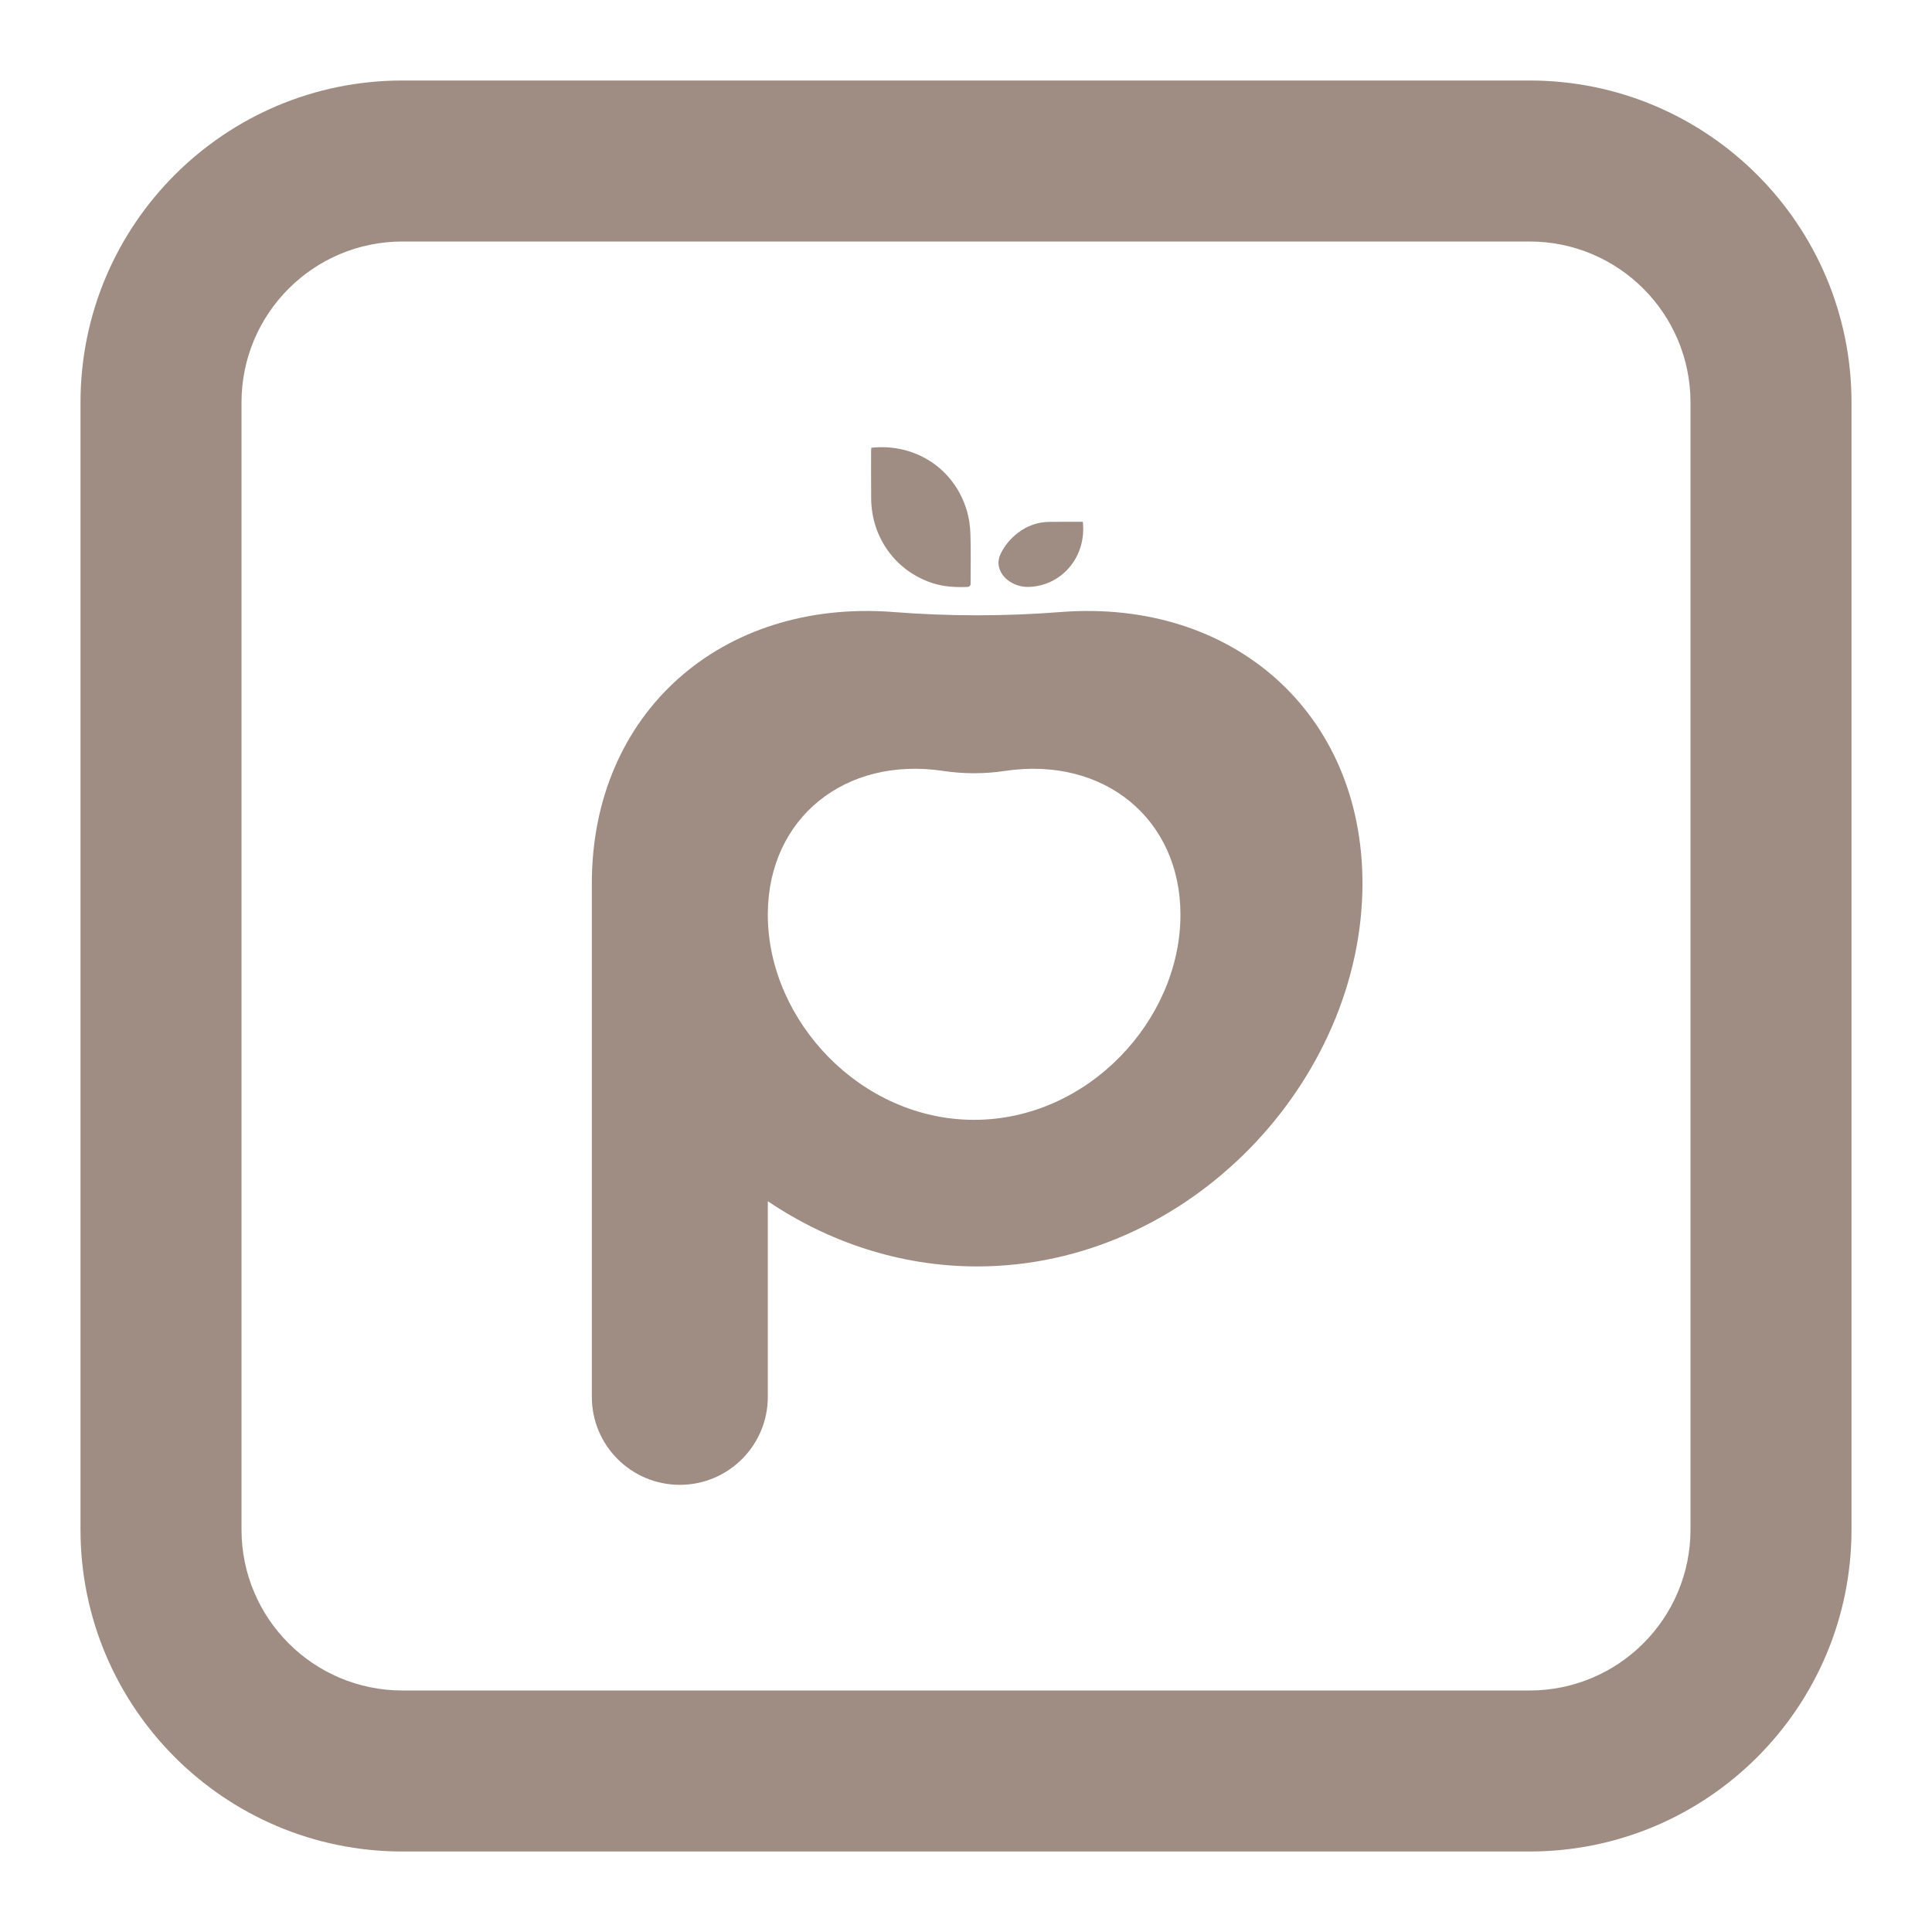<svg viewBox="0 0 24 24" fill="none" xmlns="http://www.w3.org/2000/svg">
<path d="M10.824 5.562C11.373 5.503 11.86 5.825 12.012 6.349C12.039 6.441 12.052 6.54 12.055 6.636C12.062 6.843 12.057 7.05 12.057 7.256C12.057 7.275 12.041 7.29 12.022 7.291C11.871 7.297 11.724 7.29 11.579 7.242C11.127 7.093 10.826 6.679 10.822 6.194C10.82 5.997 10.821 5.8 10.821 5.604" fill="#9F8C82"/>
<path d="M13.451 6.482C13.451 6.482 13.451 6.482 13.451 6.482C13.5 6.912 13.193 7.278 12.779 7.291C12.545 7.298 12.33 7.097 12.428 6.885C12.475 6.784 12.547 6.694 12.648 6.617C12.761 6.531 12.89 6.485 13.032 6.483C13.171 6.481 13.31 6.482 13.451 6.482Z" fill="#9F8C82"/>
<path fill-rule="evenodd" clip-rule="evenodd" d="M16.925 10.974C16.925 13.416 14.782 15.732 12.138 15.732C11.18 15.732 10.287 15.427 9.538 14.922V17.352C9.538 17.956 9.048 18.445 8.445 18.445C7.841 18.445 7.352 17.956 7.352 17.352V11.058H7.352C7.352 11.03 7.352 11.002 7.352 10.974C7.352 8.861 8.956 7.437 11.101 7.603C11.789 7.657 12.488 7.657 13.176 7.603C15.321 7.437 16.925 8.861 16.925 10.974ZM9.538 11.384V11.341C9.549 10.165 10.493 9.393 11.72 9.577C11.972 9.615 12.229 9.615 12.481 9.577C13.716 9.392 14.664 10.174 14.664 11.363C14.664 12.671 13.516 13.911 12.101 13.911C10.693 13.911 9.55 12.684 9.538 11.384Z" fill="#9F8C82"/>
<path fill-rule="evenodd" clip-rule="evenodd" d="M5 1C2.791 1 1 2.791 1 5V19C1 21.209 2.791 23 5 23H19C21.209 23 23 21.209 23 19V5C23 2.791 21.209 1 19 1H5ZM5 3C3.895 3 3 3.895 3 5V19C3 20.105 3.895 21 5 21H19C20.105 21 21 20.105 21 19V5C21 3.895 20.105 3 19 3H5Z" fill="#9F8C82"/>
</svg>
